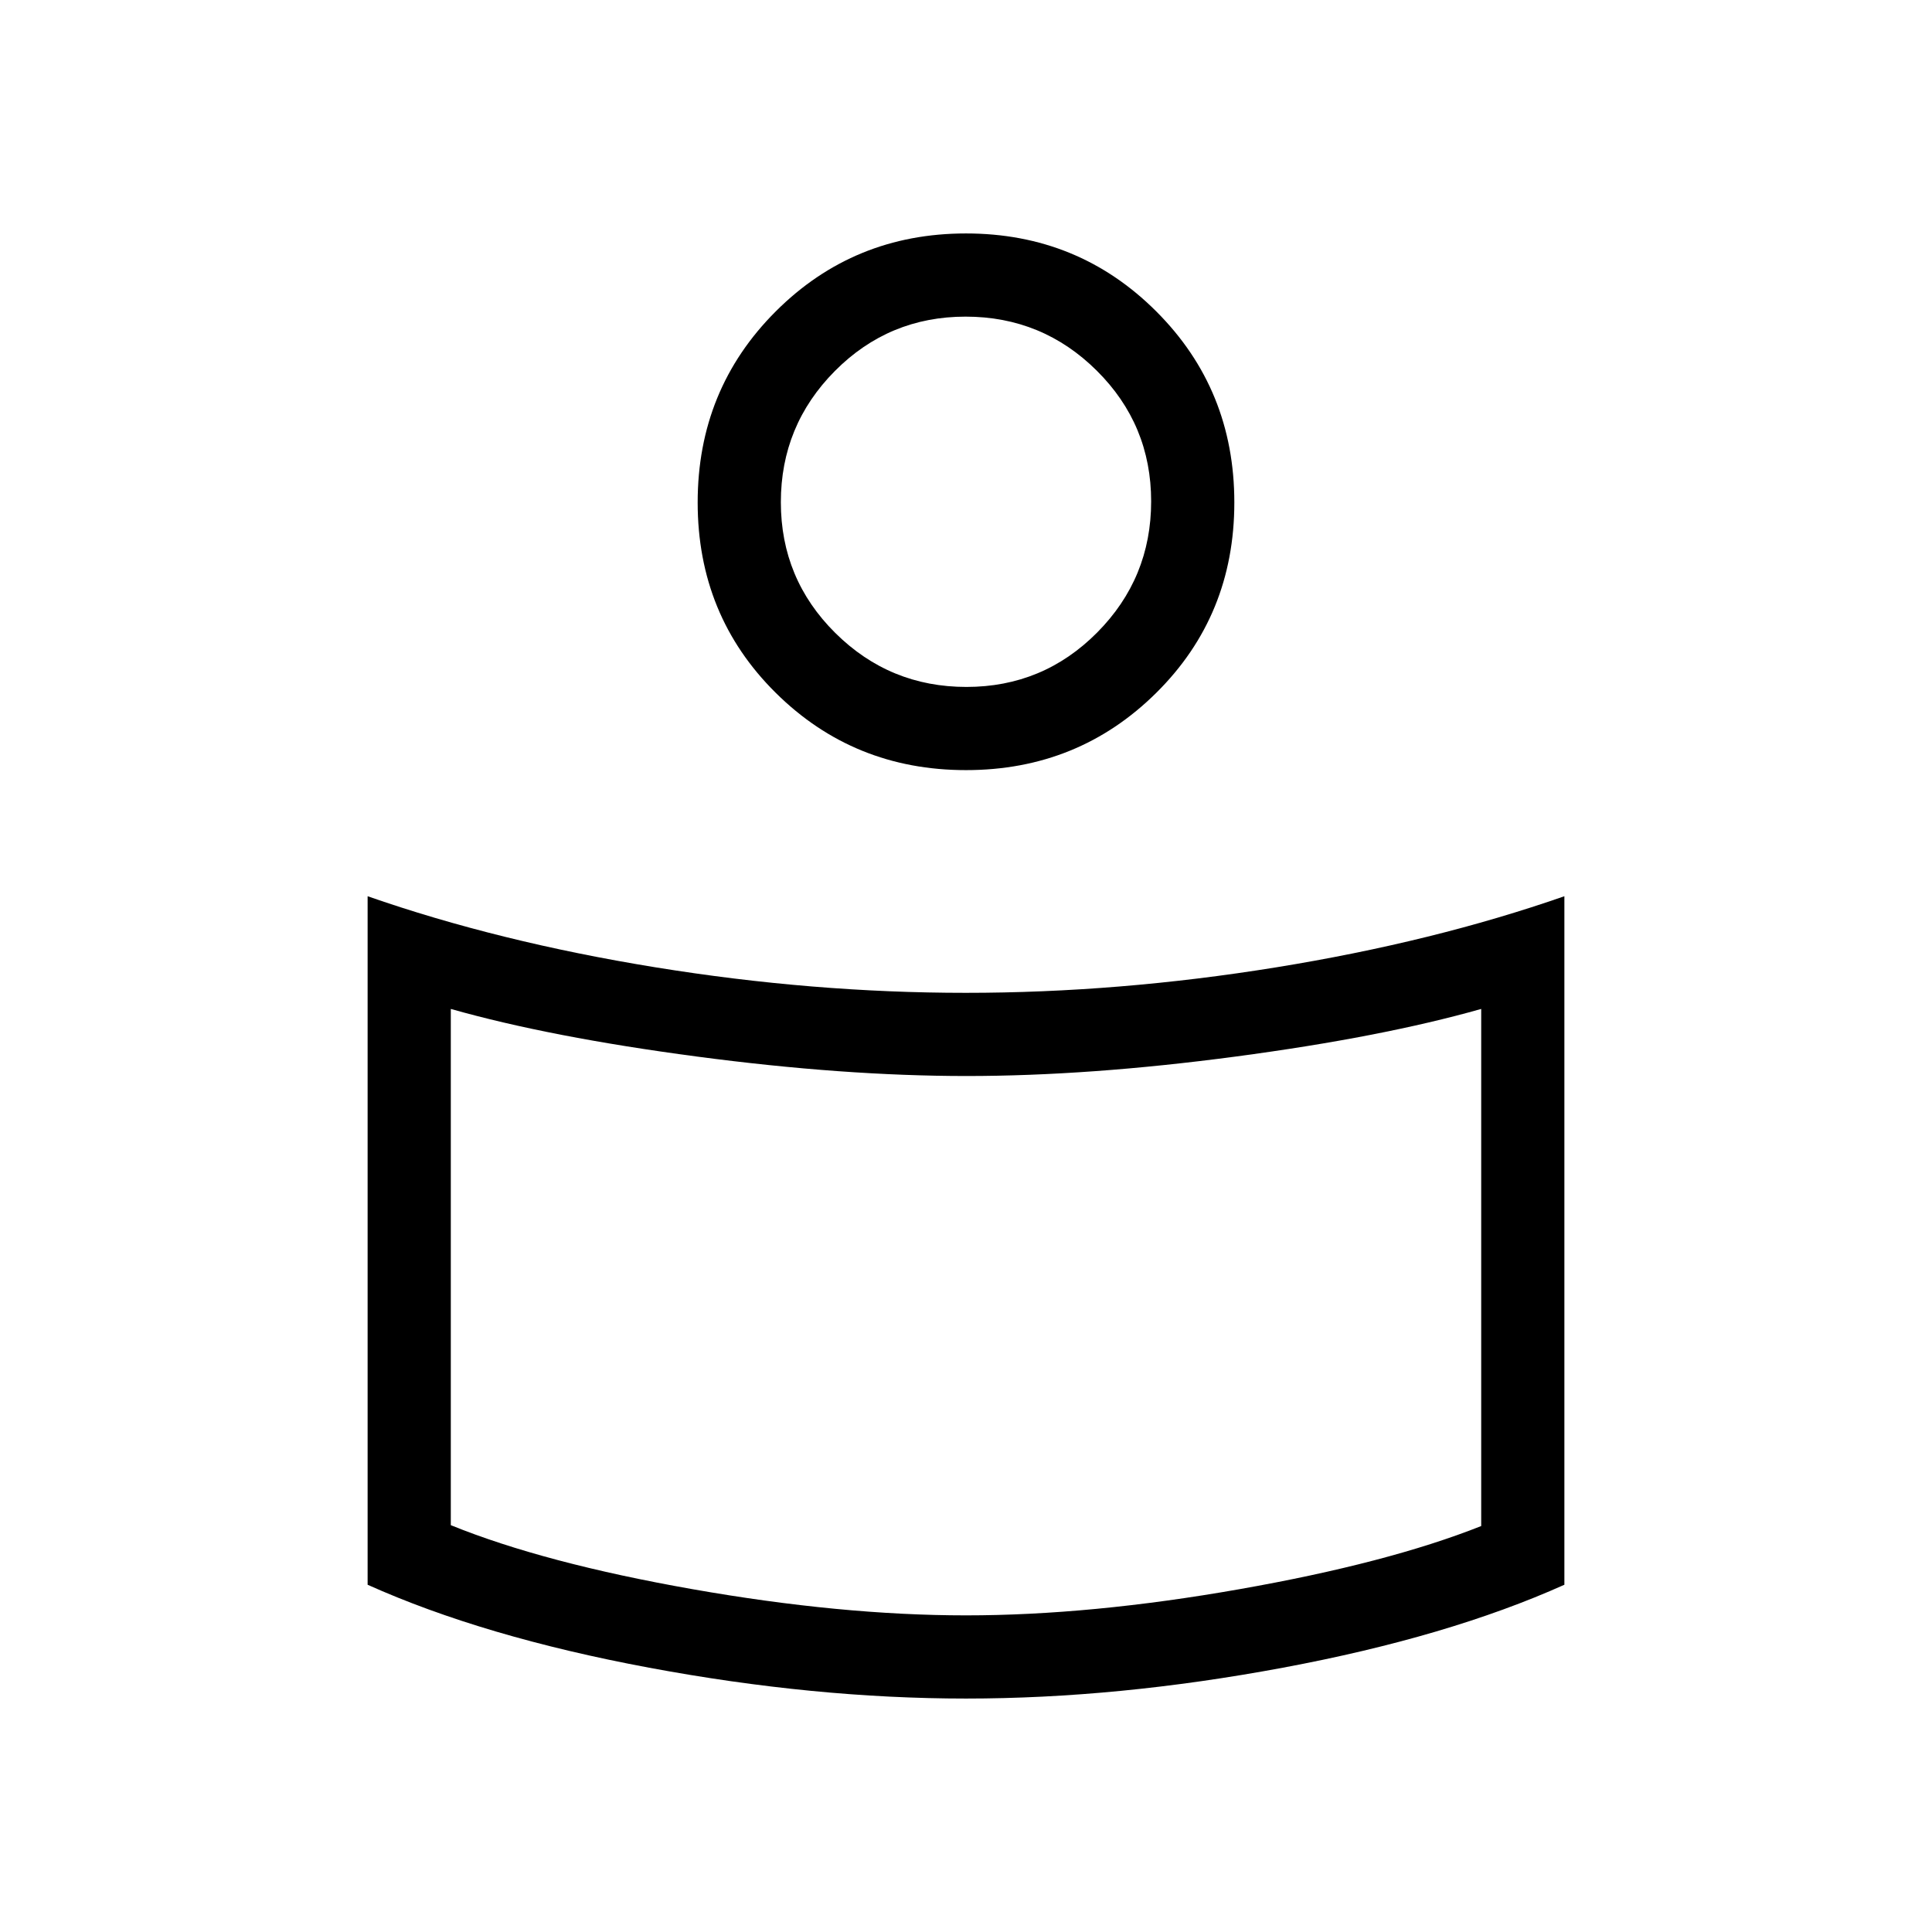 <svg xmlns="http://www.w3.org/2000/svg" height="40" viewBox="0 -960 960 960" width="40"><path d="M479.89-466.667q76.007 0 154.225-12.666Q712.333-492 777.333-514.666v342.119q-57.667 25.88-139.833 41.213Q555.333-116 480-116t-157.5-15.334q-82.166-15.333-139.833-41.213v-342.119q65 22.666 143.107 35.333 78.108 12.666 154.116 12.666ZM736-201.718v-256.949q-49.333 14-122.052 23.667-72.719 9.666-133.667 9.666-60.948 0-133.948-9.666-73-9.667-122.333-23.667v256.513q46.333 18.821 120.167 31.821 73.833 13 135.833 13t135.833-13q73.834-13 120.167-31.385ZM480-844q55.808 0 94.571 38.763 38.762 38.762 38.762 94.904 0 56.141-38.762 94.57-38.763 38.43-94.571 38.43t-94.571-38.43q-38.762-38.429-38.762-94.57 0-56.142 38.762-94.904Q424.192-844 480-844Zm.201 225.334q38.132 0 64.966-27.034Q572-672.734 572-710.867t-27.034-64.966q-27.034-26.834-65.167-26.834-38.132 0-64.966 27.034Q388-748.599 388-710.466t27.034 64.966q27.034 26.834 65.167 26.834ZM480-714Zm0 405.667Z"/></svg>